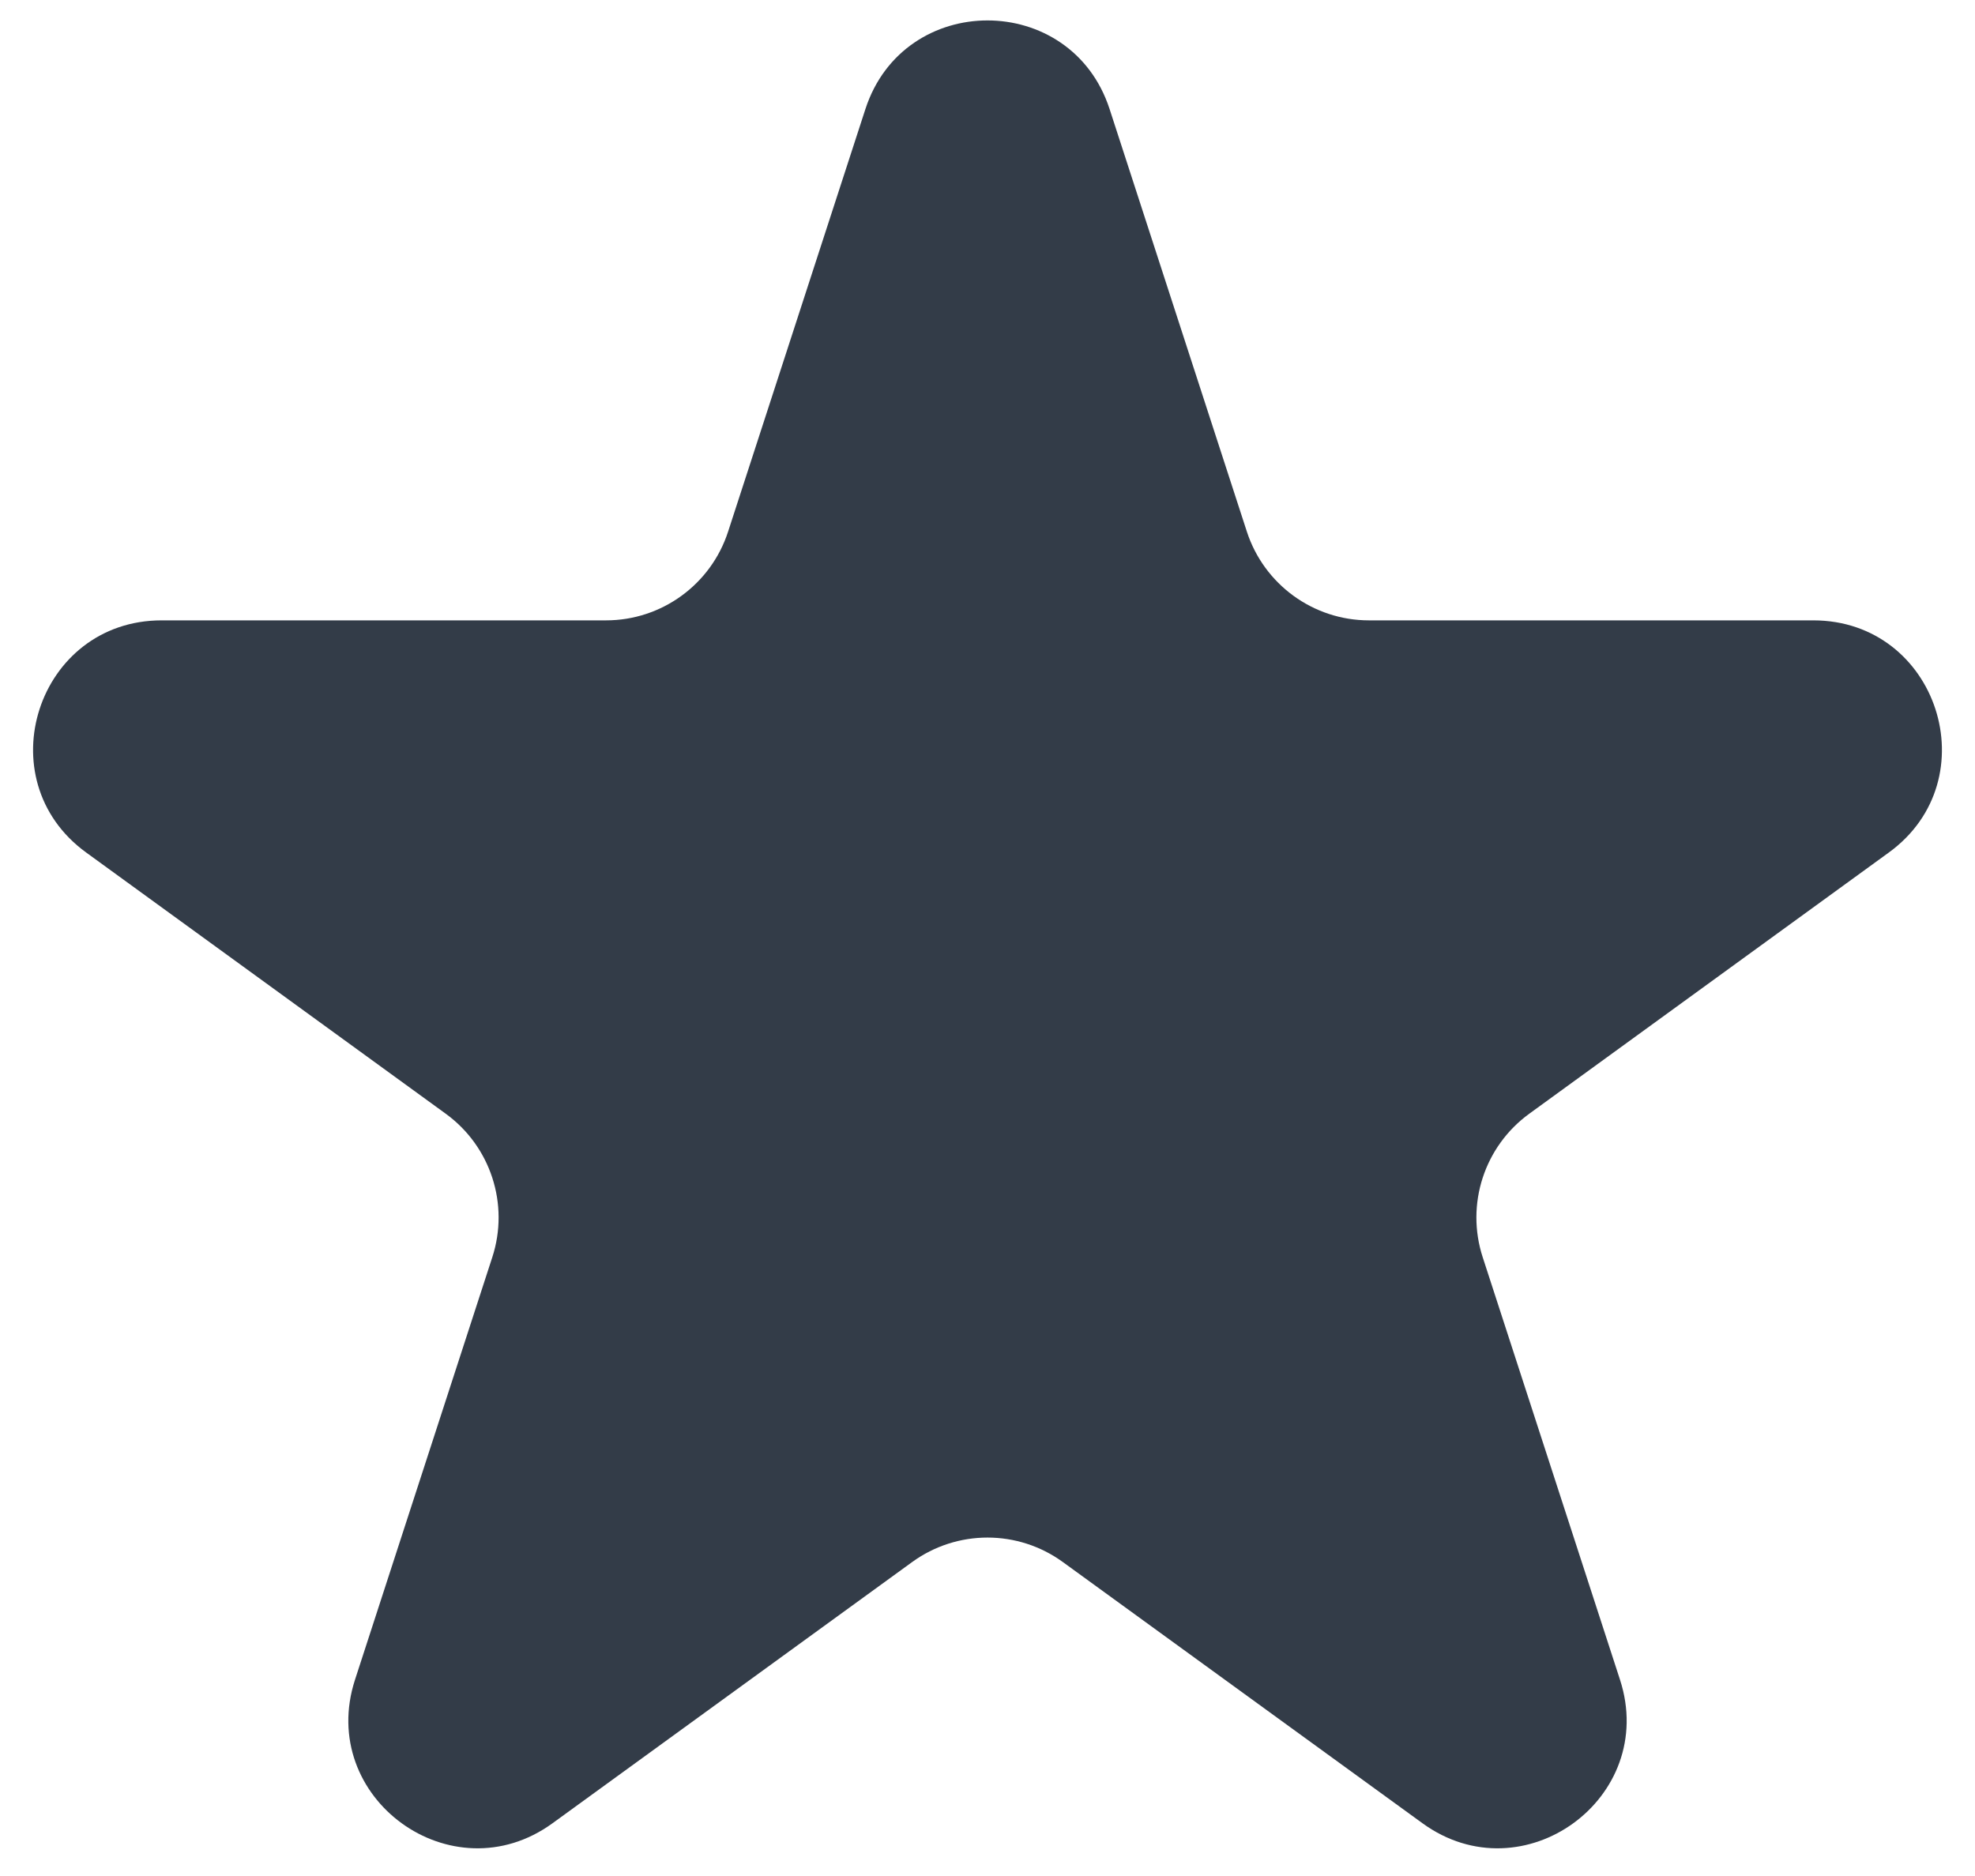 <svg width="40" height="38" viewBox="0 0 40 38" fill="none" xmlns="http://www.w3.org/2000/svg">
<path d="M17.527 2.21C18.305 -0.185 21.694 -0.185 22.473 2.21L25.253 10.769C25.602 11.84 26.6 12.566 27.726 12.566H36.725C39.244 12.566 40.291 15.789 38.254 17.269L30.973 22.559C30.062 23.221 29.681 24.394 30.029 25.465L32.81 34.024C33.588 36.42 30.846 38.411 28.809 36.931L21.528 31.642C20.617 30.979 19.383 30.979 18.472 31.642L11.191 36.931C9.154 38.411 6.412 36.42 7.19 34.024L9.971 25.465C10.319 24.394 9.938 23.221 9.027 22.559L1.746 17.269C-0.291 15.789 0.756 12.566 3.274 12.566H12.274C13.4 12.566 14.398 11.84 14.746 10.769L17.527 2.21Z" fill="#333C48"/>
</svg>
